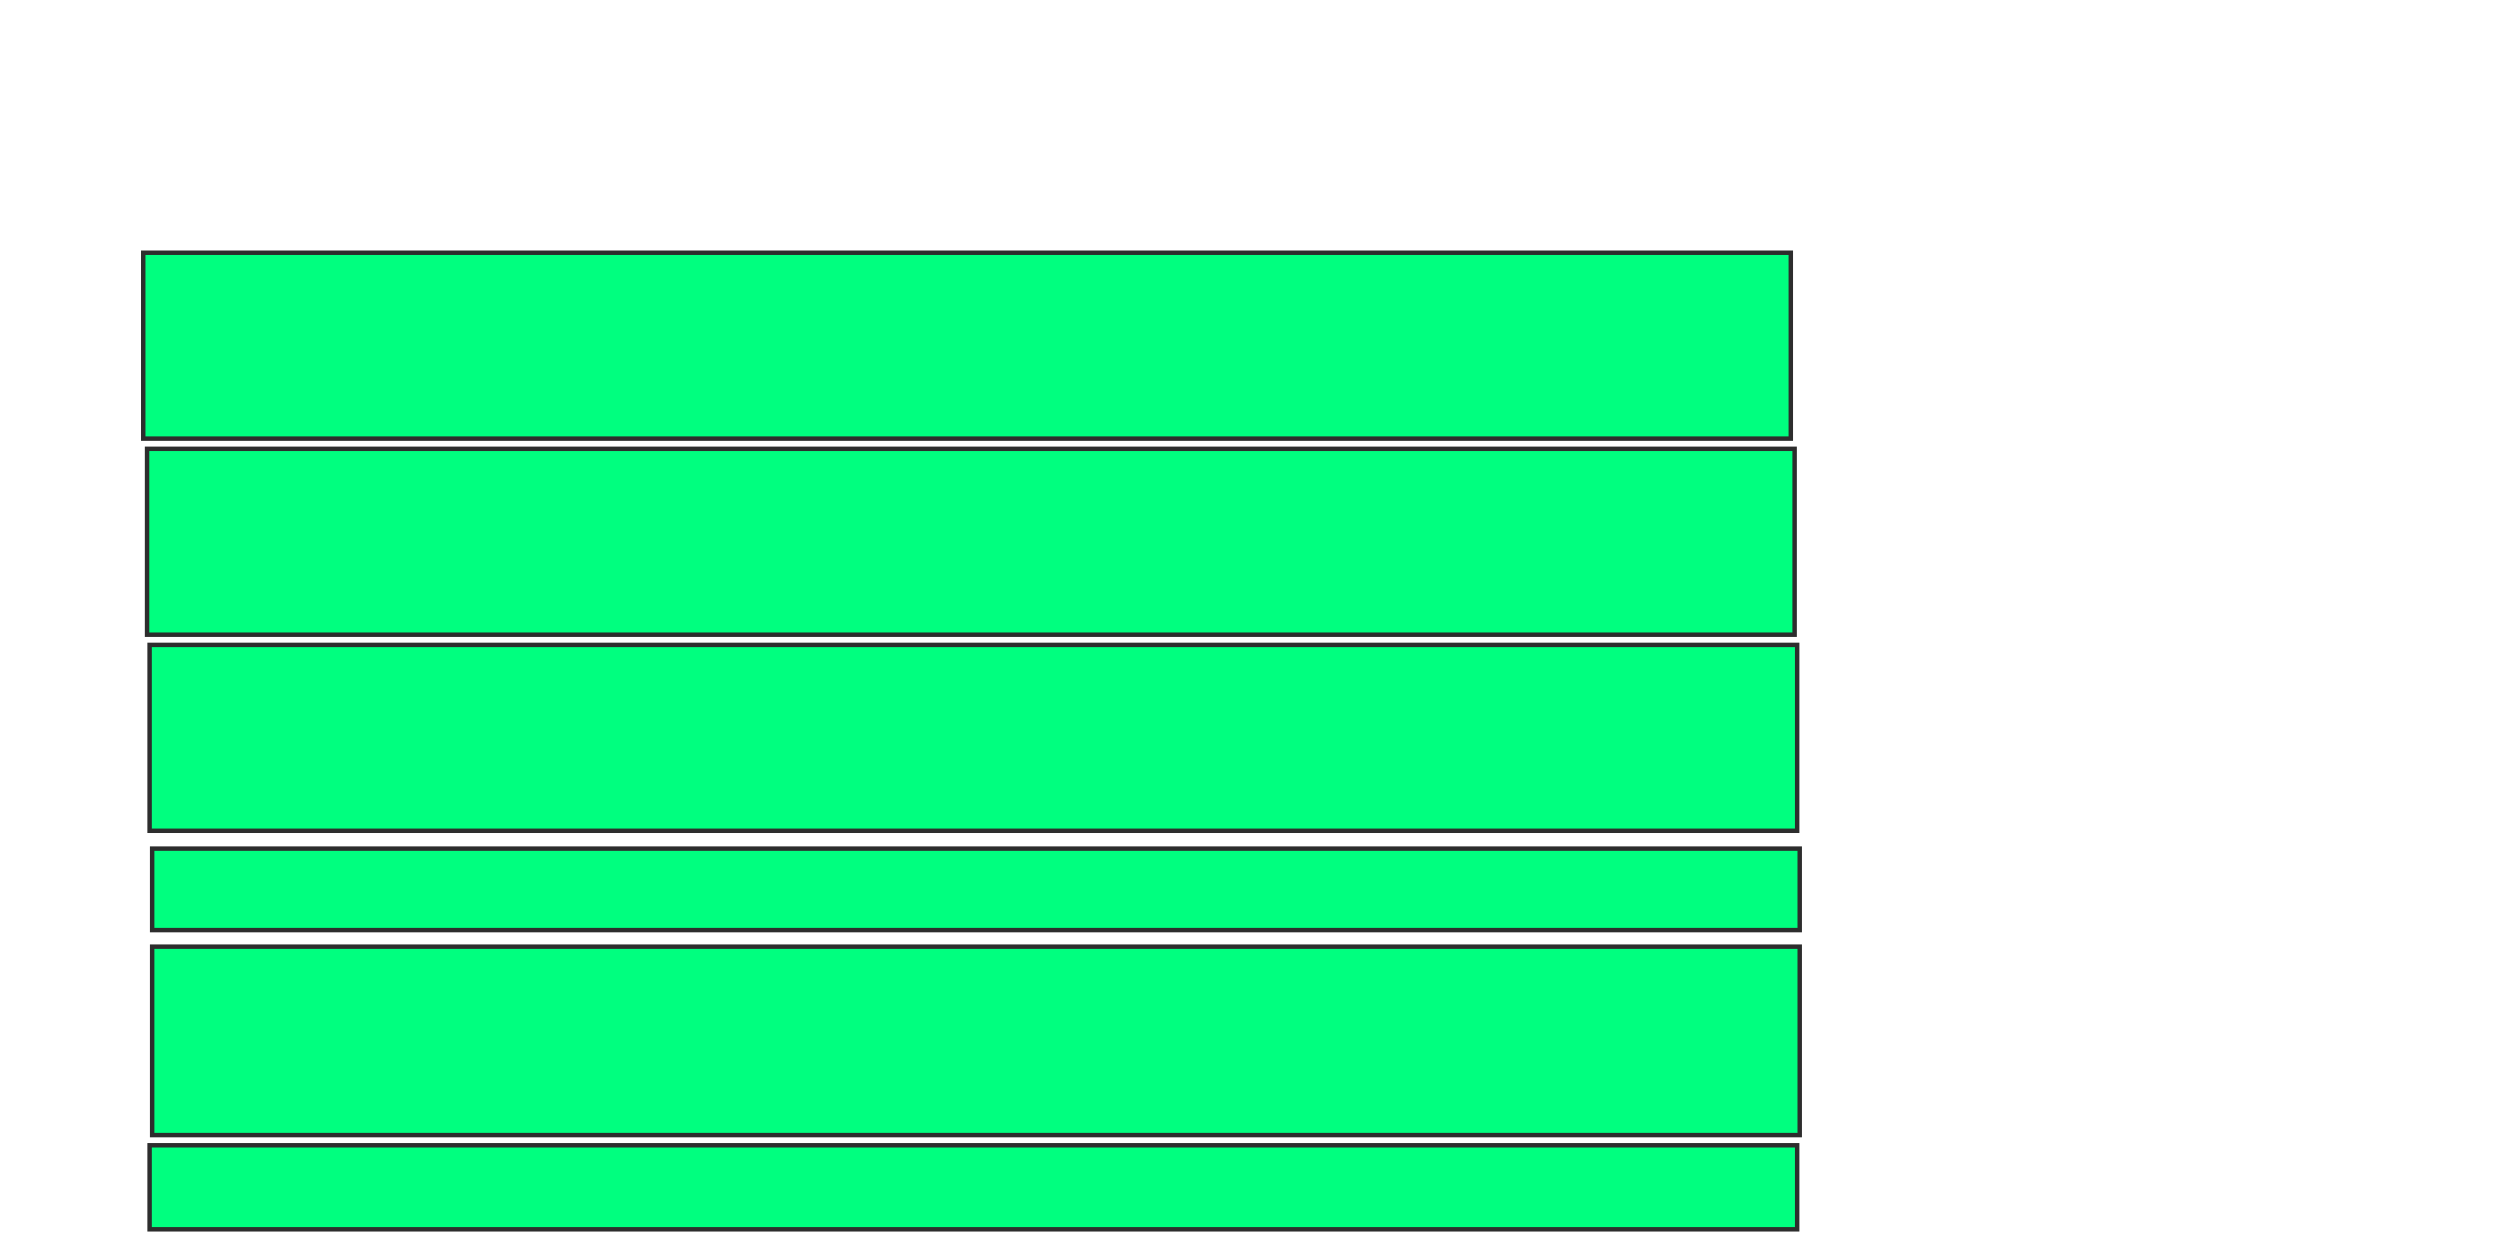 <svg xmlns="http://www.w3.org/2000/svg" width="561" height="281">
 <!-- Created with Image Occlusion Enhanced -->
 <g>
  <title>Labels</title>
 </g>
 <g>
  <title>Masks</title>
  <rect id="acf15efbf01046039eda81740e7bdf80-oa-1" height="41.714" width="369.714" y="56.714" x="32.143" stroke="#2D2D2D" fill="#00ff7f"/>
  <rect id="acf15efbf01046039eda81740e7bdf80-oa-2" height="41.714" width="369.714" y="100.714" x="33" stroke="#2D2D2D" fill="#00ff7f"/>
  <rect id="acf15efbf01046039eda81740e7bdf80-oa-3" height="41.714" width="369.714" y="144.714" x="33.571" stroke="#2D2D2D" fill="#00ff7f"/>
  <rect stroke="#2D2D2D" id="acf15efbf01046039eda81740e7bdf80-oa-4" height="18.286" width="369.714" y="190.429" x="34.143" fill="#00ff7f"/>
  <rect stroke="#2D2D2D" id="acf15efbf01046039eda81740e7bdf80-oa-5" height="42.286" width="369.714" y="212.429" x="34.143" fill="#00ff7f"/>
  <rect stroke="#2D2D2D" id="acf15efbf01046039eda81740e7bdf80-oa-6" height="18.857" width="369.714" y="257" x="33.571" fill="#00ff7f"/>
 </g>
</svg>